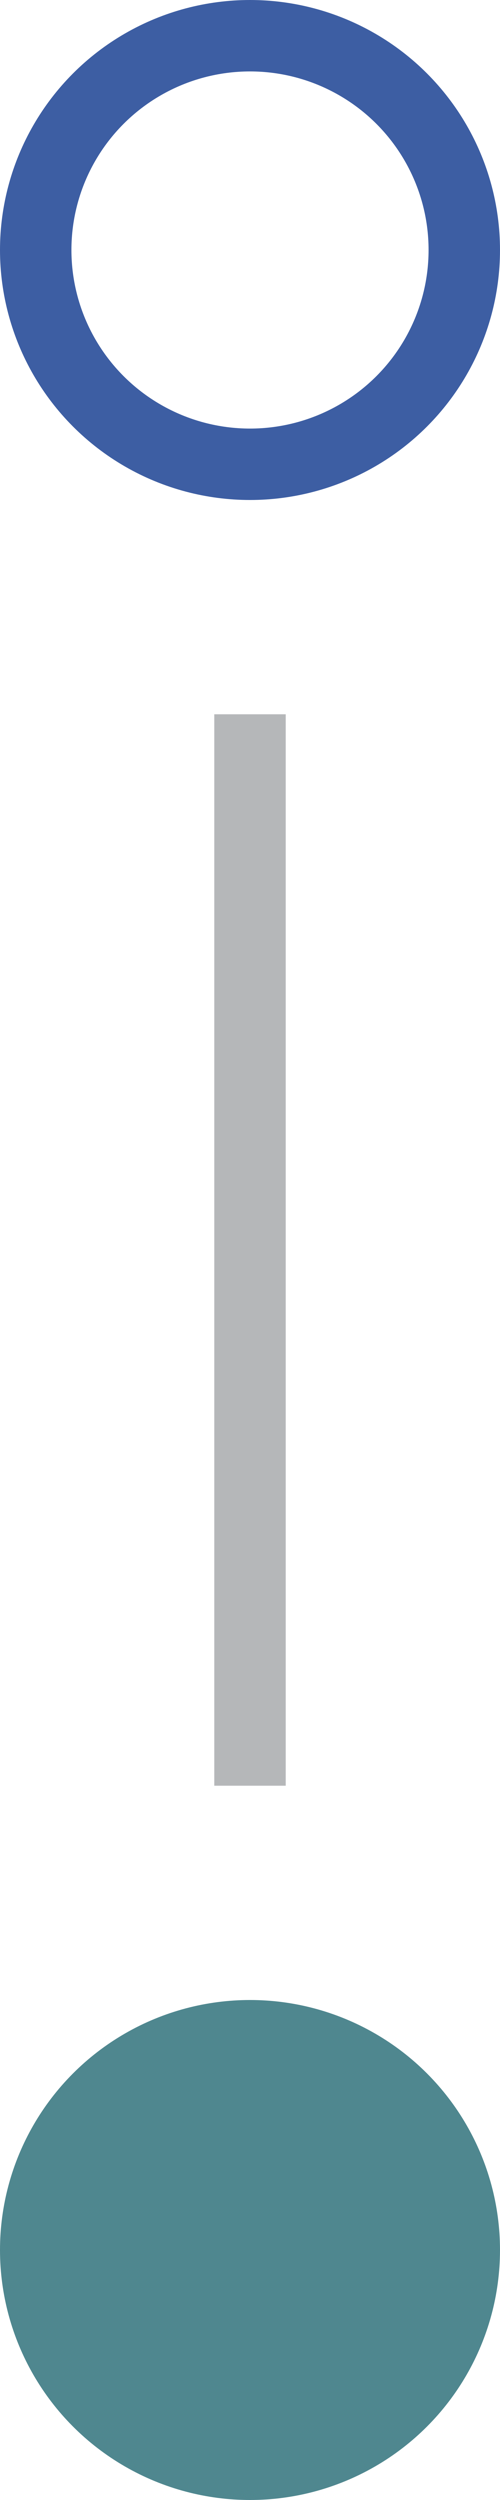 <svg width="7" height="35" viewBox="0 0 7 35" fill="none" xmlns="http://www.w3.org/2000/svg">
<line x1="3.5" y1="10" x2="3.5" y2="25" stroke="#B5B7B9"/>
<circle cx="3.5" cy="3.5" r="3" stroke="#3D5EA3"/>
<circle cx="3.5" cy="31.5" r="3.5" fill="#4F878F"/>
</svg>
